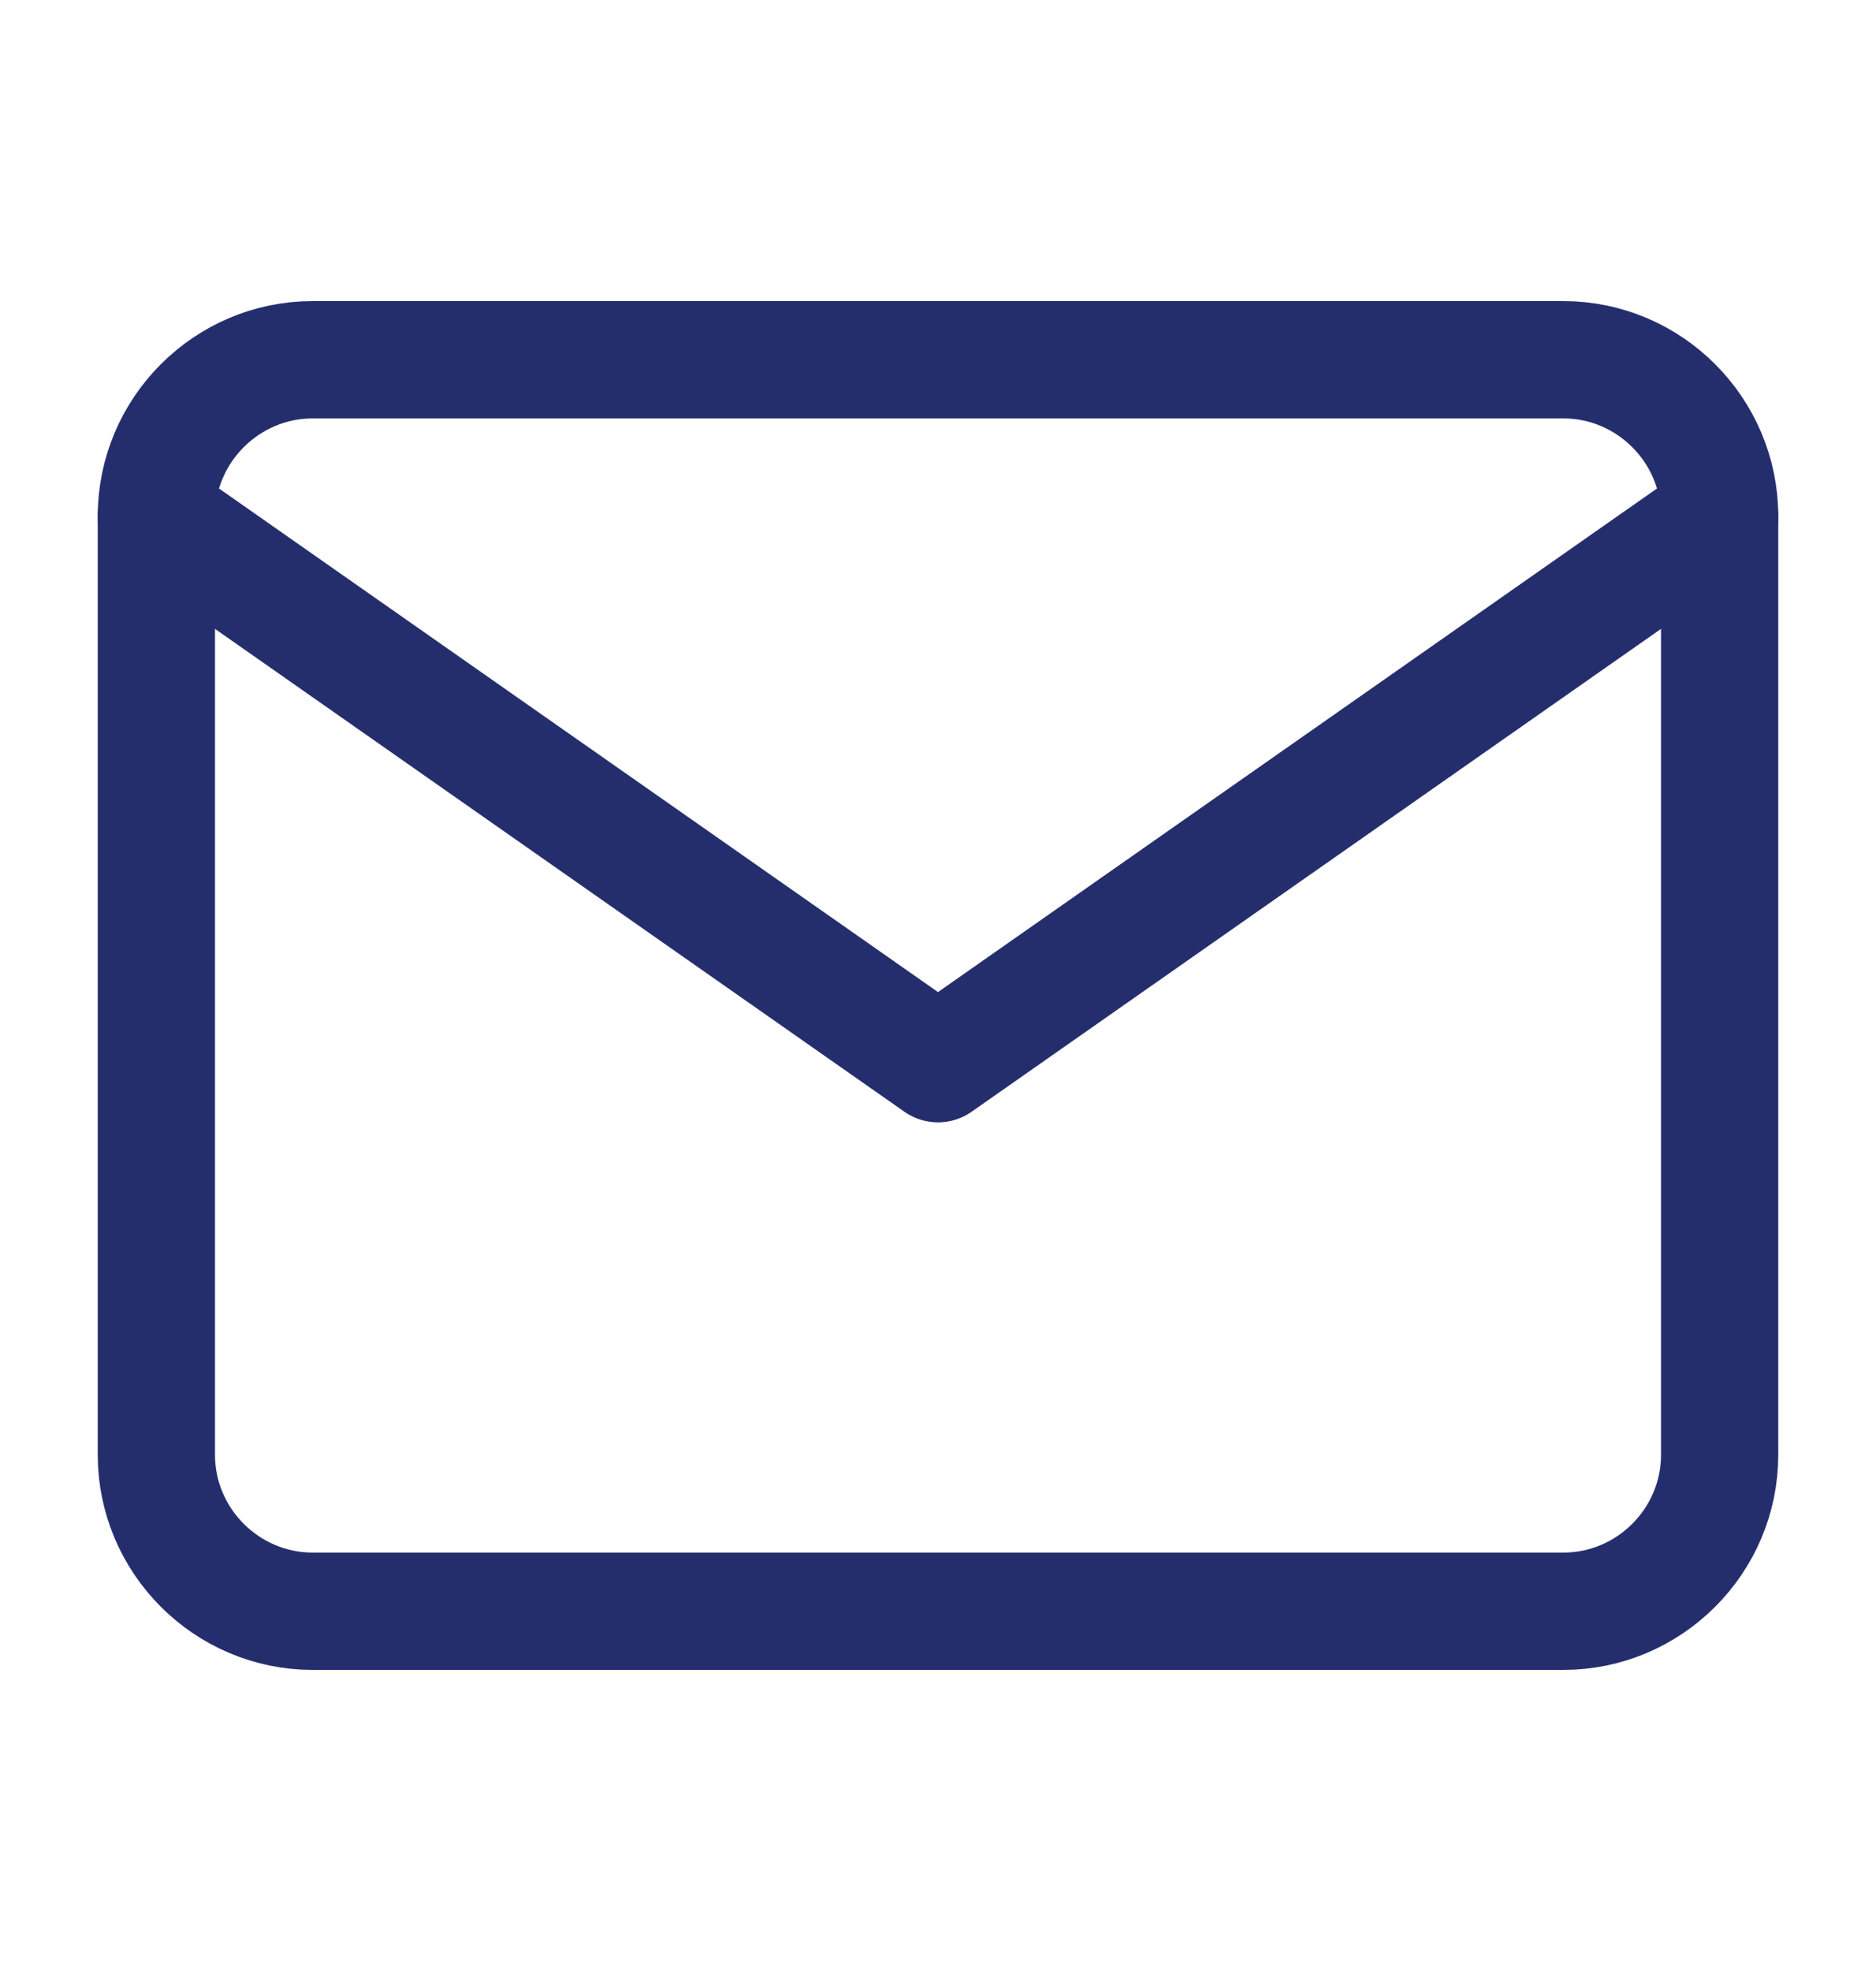 <svg width="20" height="21" viewBox="0 0 20 21" fill="none" xmlns="http://www.w3.org/2000/svg">
<path d="M3.333 3.833H16.667C17.583 3.833 18.333 4.583 18.333 5.5V15.5C18.333 16.417 17.583 17.167 16.667 17.167H3.333C2.417 17.167 1.667 16.417 1.667 15.5V5.5C1.667 4.583 2.417 3.833 3.333 3.833Z" stroke="#252E6D" stroke-width="1.25" stroke-linecap="round" stroke-linejoin="round"/>
<path d="M18.333 5.5L10 11.333L1.667 5.5" stroke="#252E6D" stroke-width="1.25" stroke-linecap="round" stroke-linejoin="round"/>
</svg>
